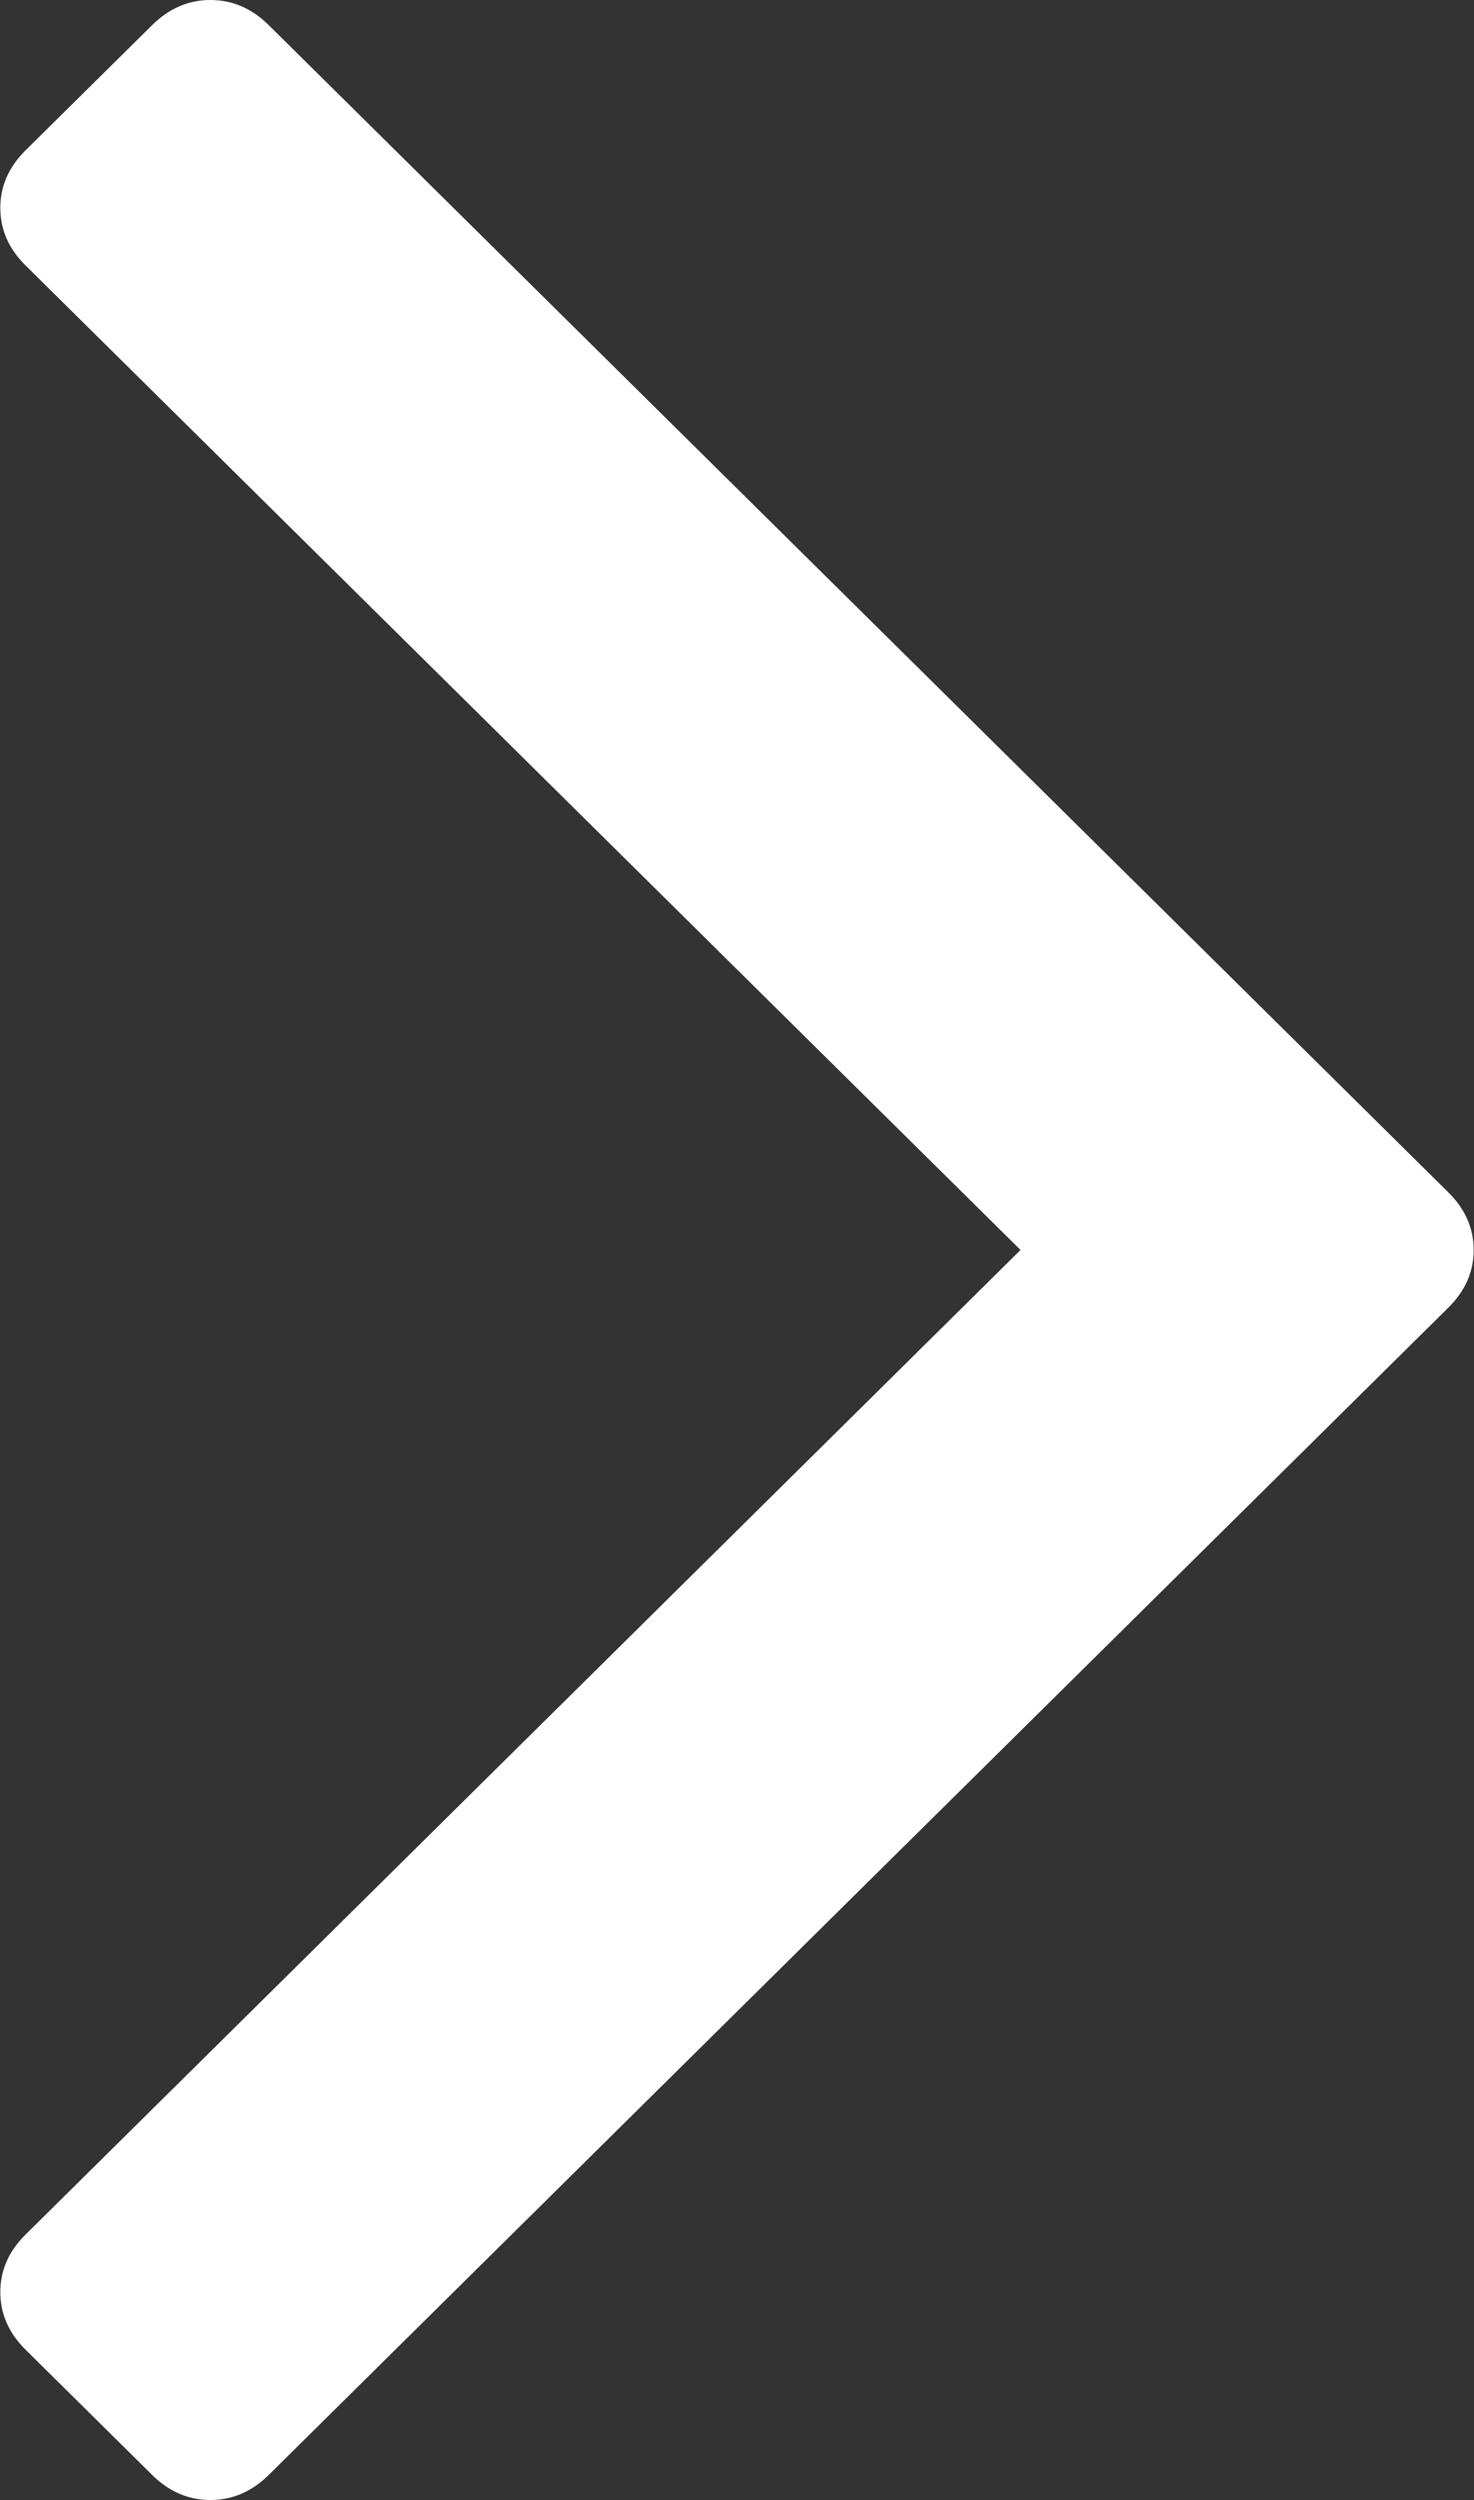 <svg
 xmlns="http://www.w3.org/2000/svg"
 xmlns:xlink="http://www.w3.org/1999/xlink"
 width="23px" height="39px">
<rect width="100%" height="100%" fill="#333333" stroke="none"/>
<path fill-rule="evenodd"  fill="rgb(255, 255, 255)"
 d="M4.192,38.609 L22.600,20.398 C22.863,20.138 22.995,19.838 22.995,19.499 C22.995,19.161 22.863,18.861 22.600,18.601 L4.192,0.391 C3.928,0.130 3.625,0.000 3.283,0.000 C2.941,0.000 2.638,0.131 2.375,0.391 L0.400,2.344 C0.136,2.605 0.005,2.905 0.005,3.243 C0.005,3.582 0.136,3.882 0.400,4.142 L15.924,19.499 L0.400,34.857 C0.136,35.117 0.005,35.417 0.005,35.755 C0.005,36.094 0.136,36.394 0.400,36.655 L2.375,38.609 C2.638,38.869 2.941,38.999 3.283,38.999 C3.625,38.999 3.928,38.869 4.192,38.609 Z"/>
</svg>
